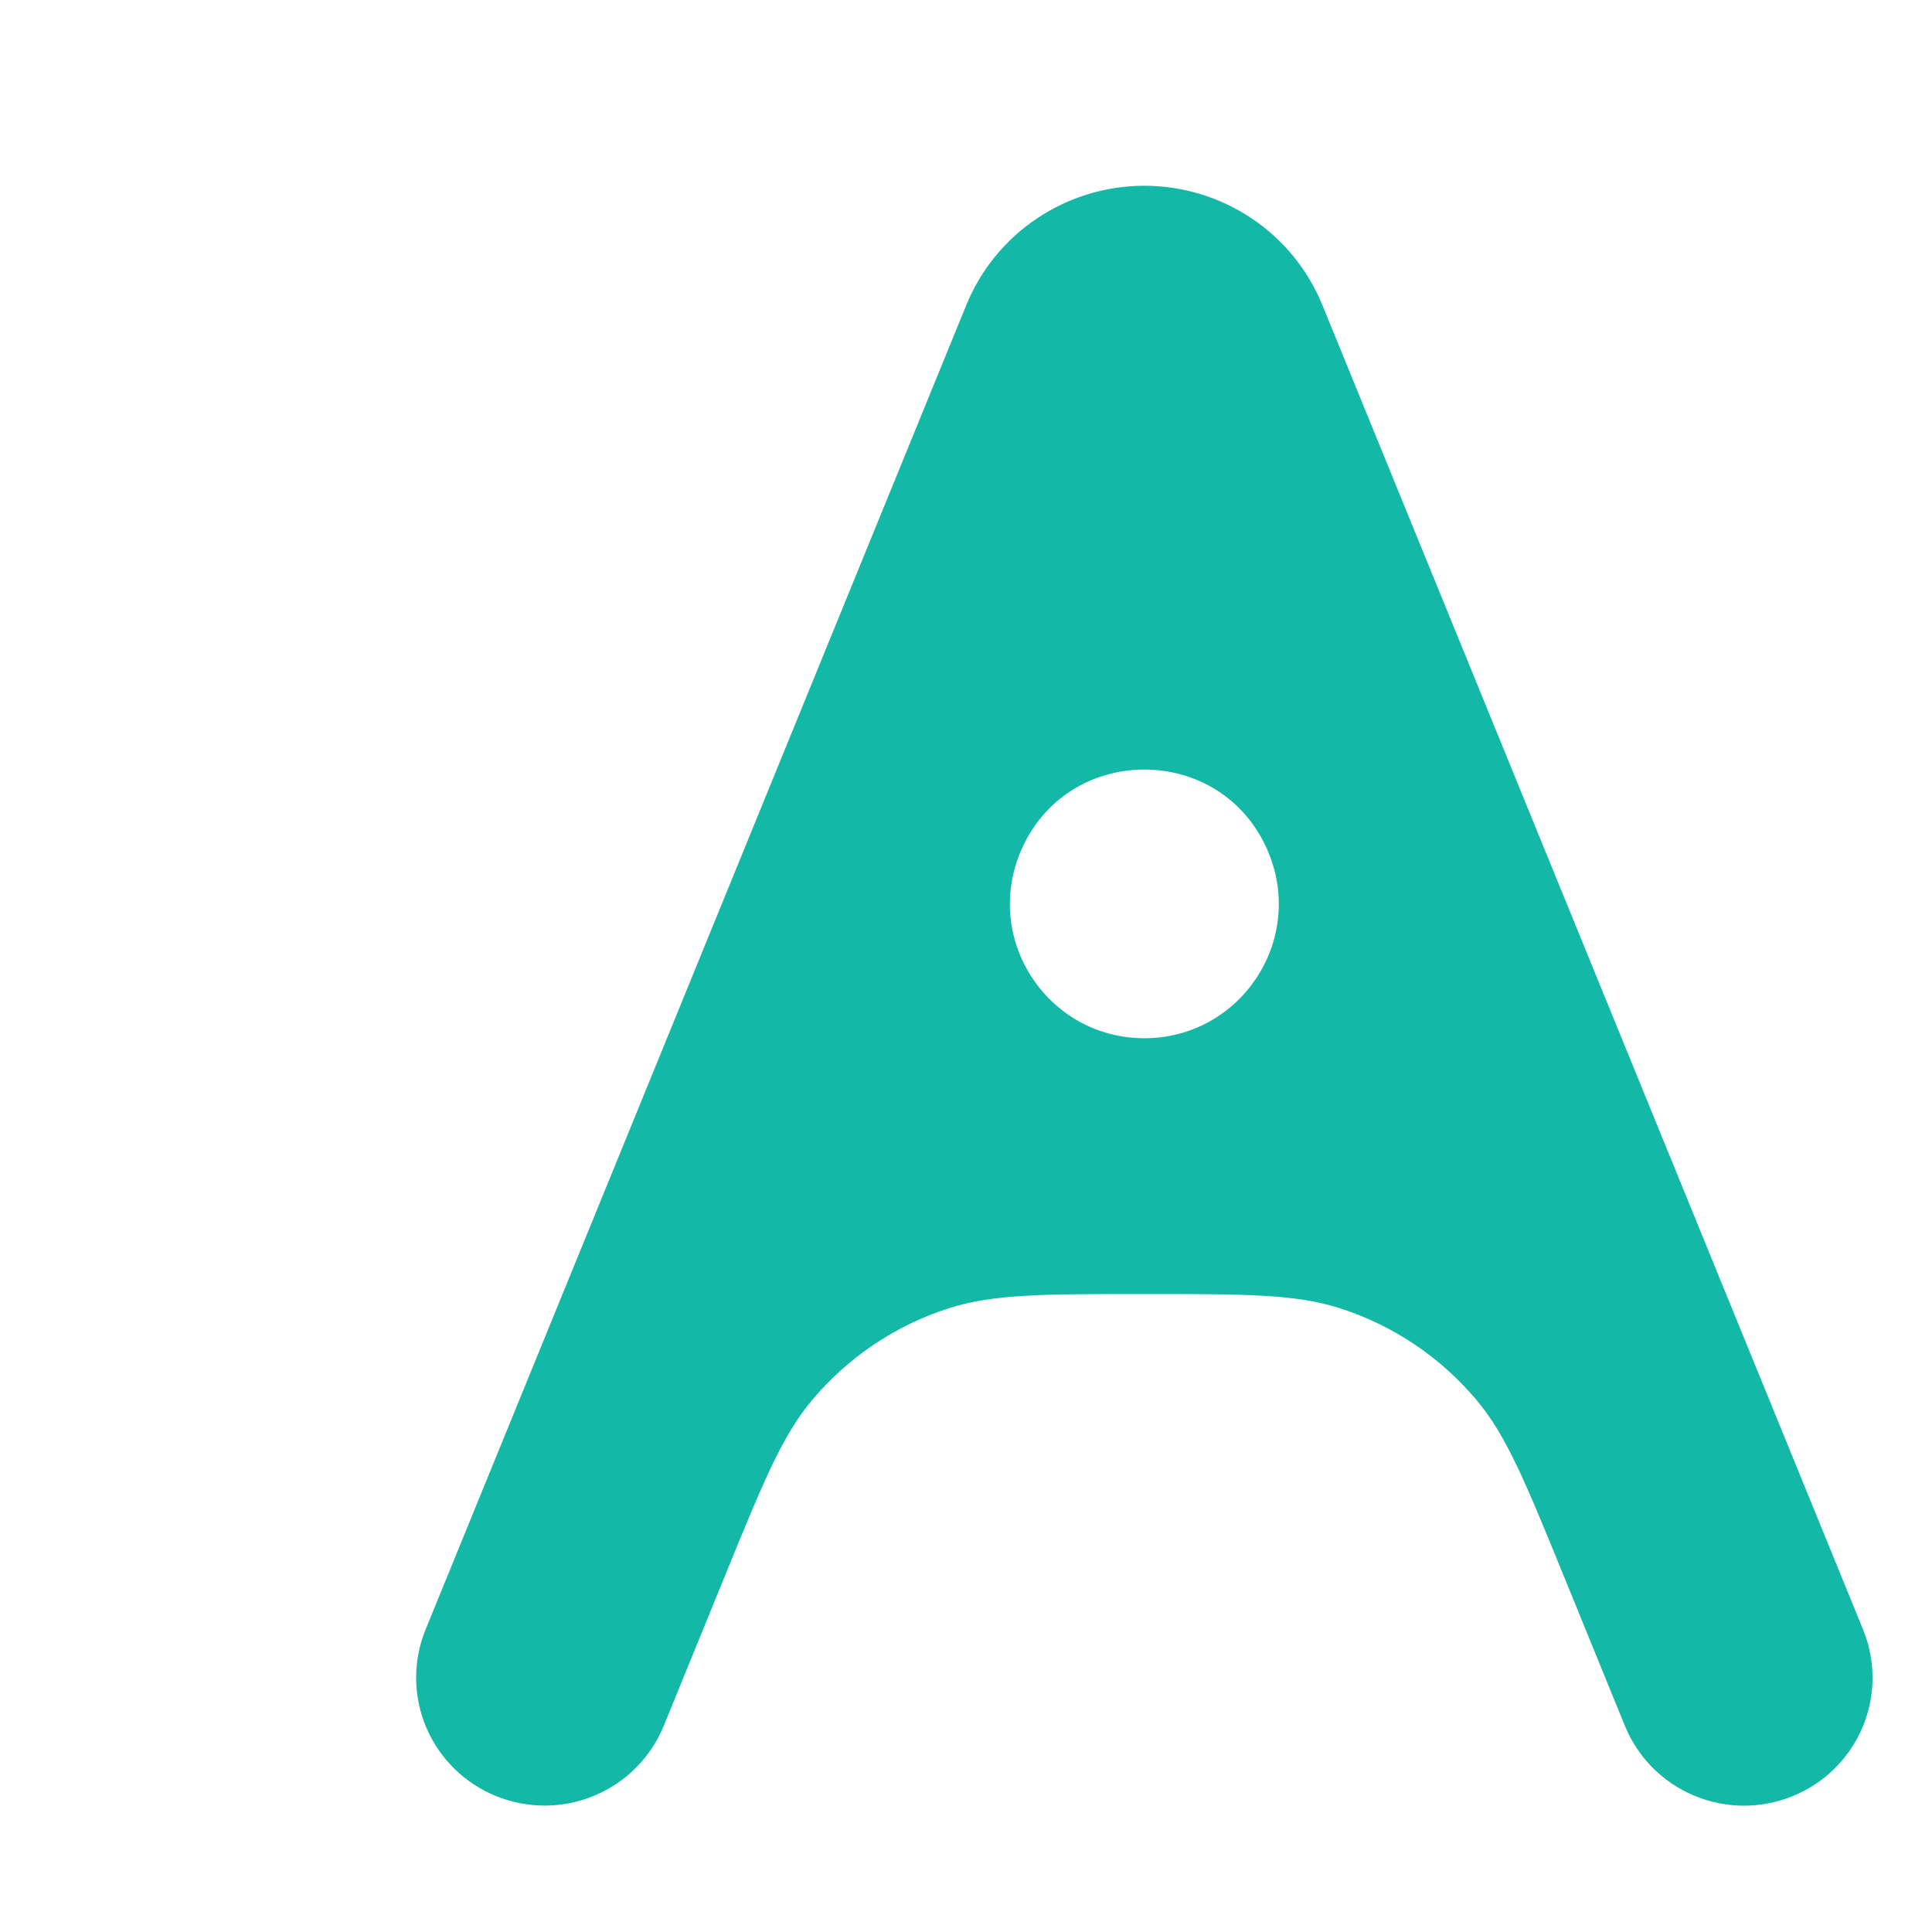 <svg width="130" height="130" viewBox="0 0 130 130" fill="none" xmlns="http://www.w3.org/2000/svg">
<path fill-rule="evenodd" clip-rule="evenodd" d="M44.662 116.128C43.798 118.243 42.125 119.929 40.012 120.817C37.898 121.705 35.517 121.72 33.392 120.861C31.267 120.001 29.572 118.336 28.68 116.233C27.789 114.13 27.773 111.76 28.637 109.645L65.022 20.524C65.99 18.152 67.647 16.122 69.781 14.693C71.914 13.264 74.428 12.5 77 12.5C79.572 12.5 82.086 13.264 84.219 14.693C86.353 16.122 88.01 18.152 88.978 20.524L125.363 109.651C126.227 111.766 126.211 114.136 125.32 116.239C124.428 118.342 122.733 120.007 120.608 120.866C118.483 121.726 116.102 121.71 113.988 120.823C111.875 119.935 110.202 118.248 109.338 116.134L105.218 106.035C102.658 99.76 101.378 96.622 99.371 94.227C96.943 91.328 93.742 89.177 90.141 88.024C87.165 87.071 83.776 87.071 76.999 87.071V87.071C70.222 87.071 66.834 87.071 63.858 88.024C60.257 89.177 57.057 91.328 54.629 94.226C52.622 96.621 51.342 99.758 48.781 106.033L44.662 116.128ZM68.631 57.404C66.203 63.35 70.577 69.86 77 69.86V69.86C83.423 69.86 87.797 63.35 85.369 57.404V57.404C82.309 49.907 71.691 49.907 68.631 57.404V57.404Z" fill="#14B8A6"/>
</svg>
